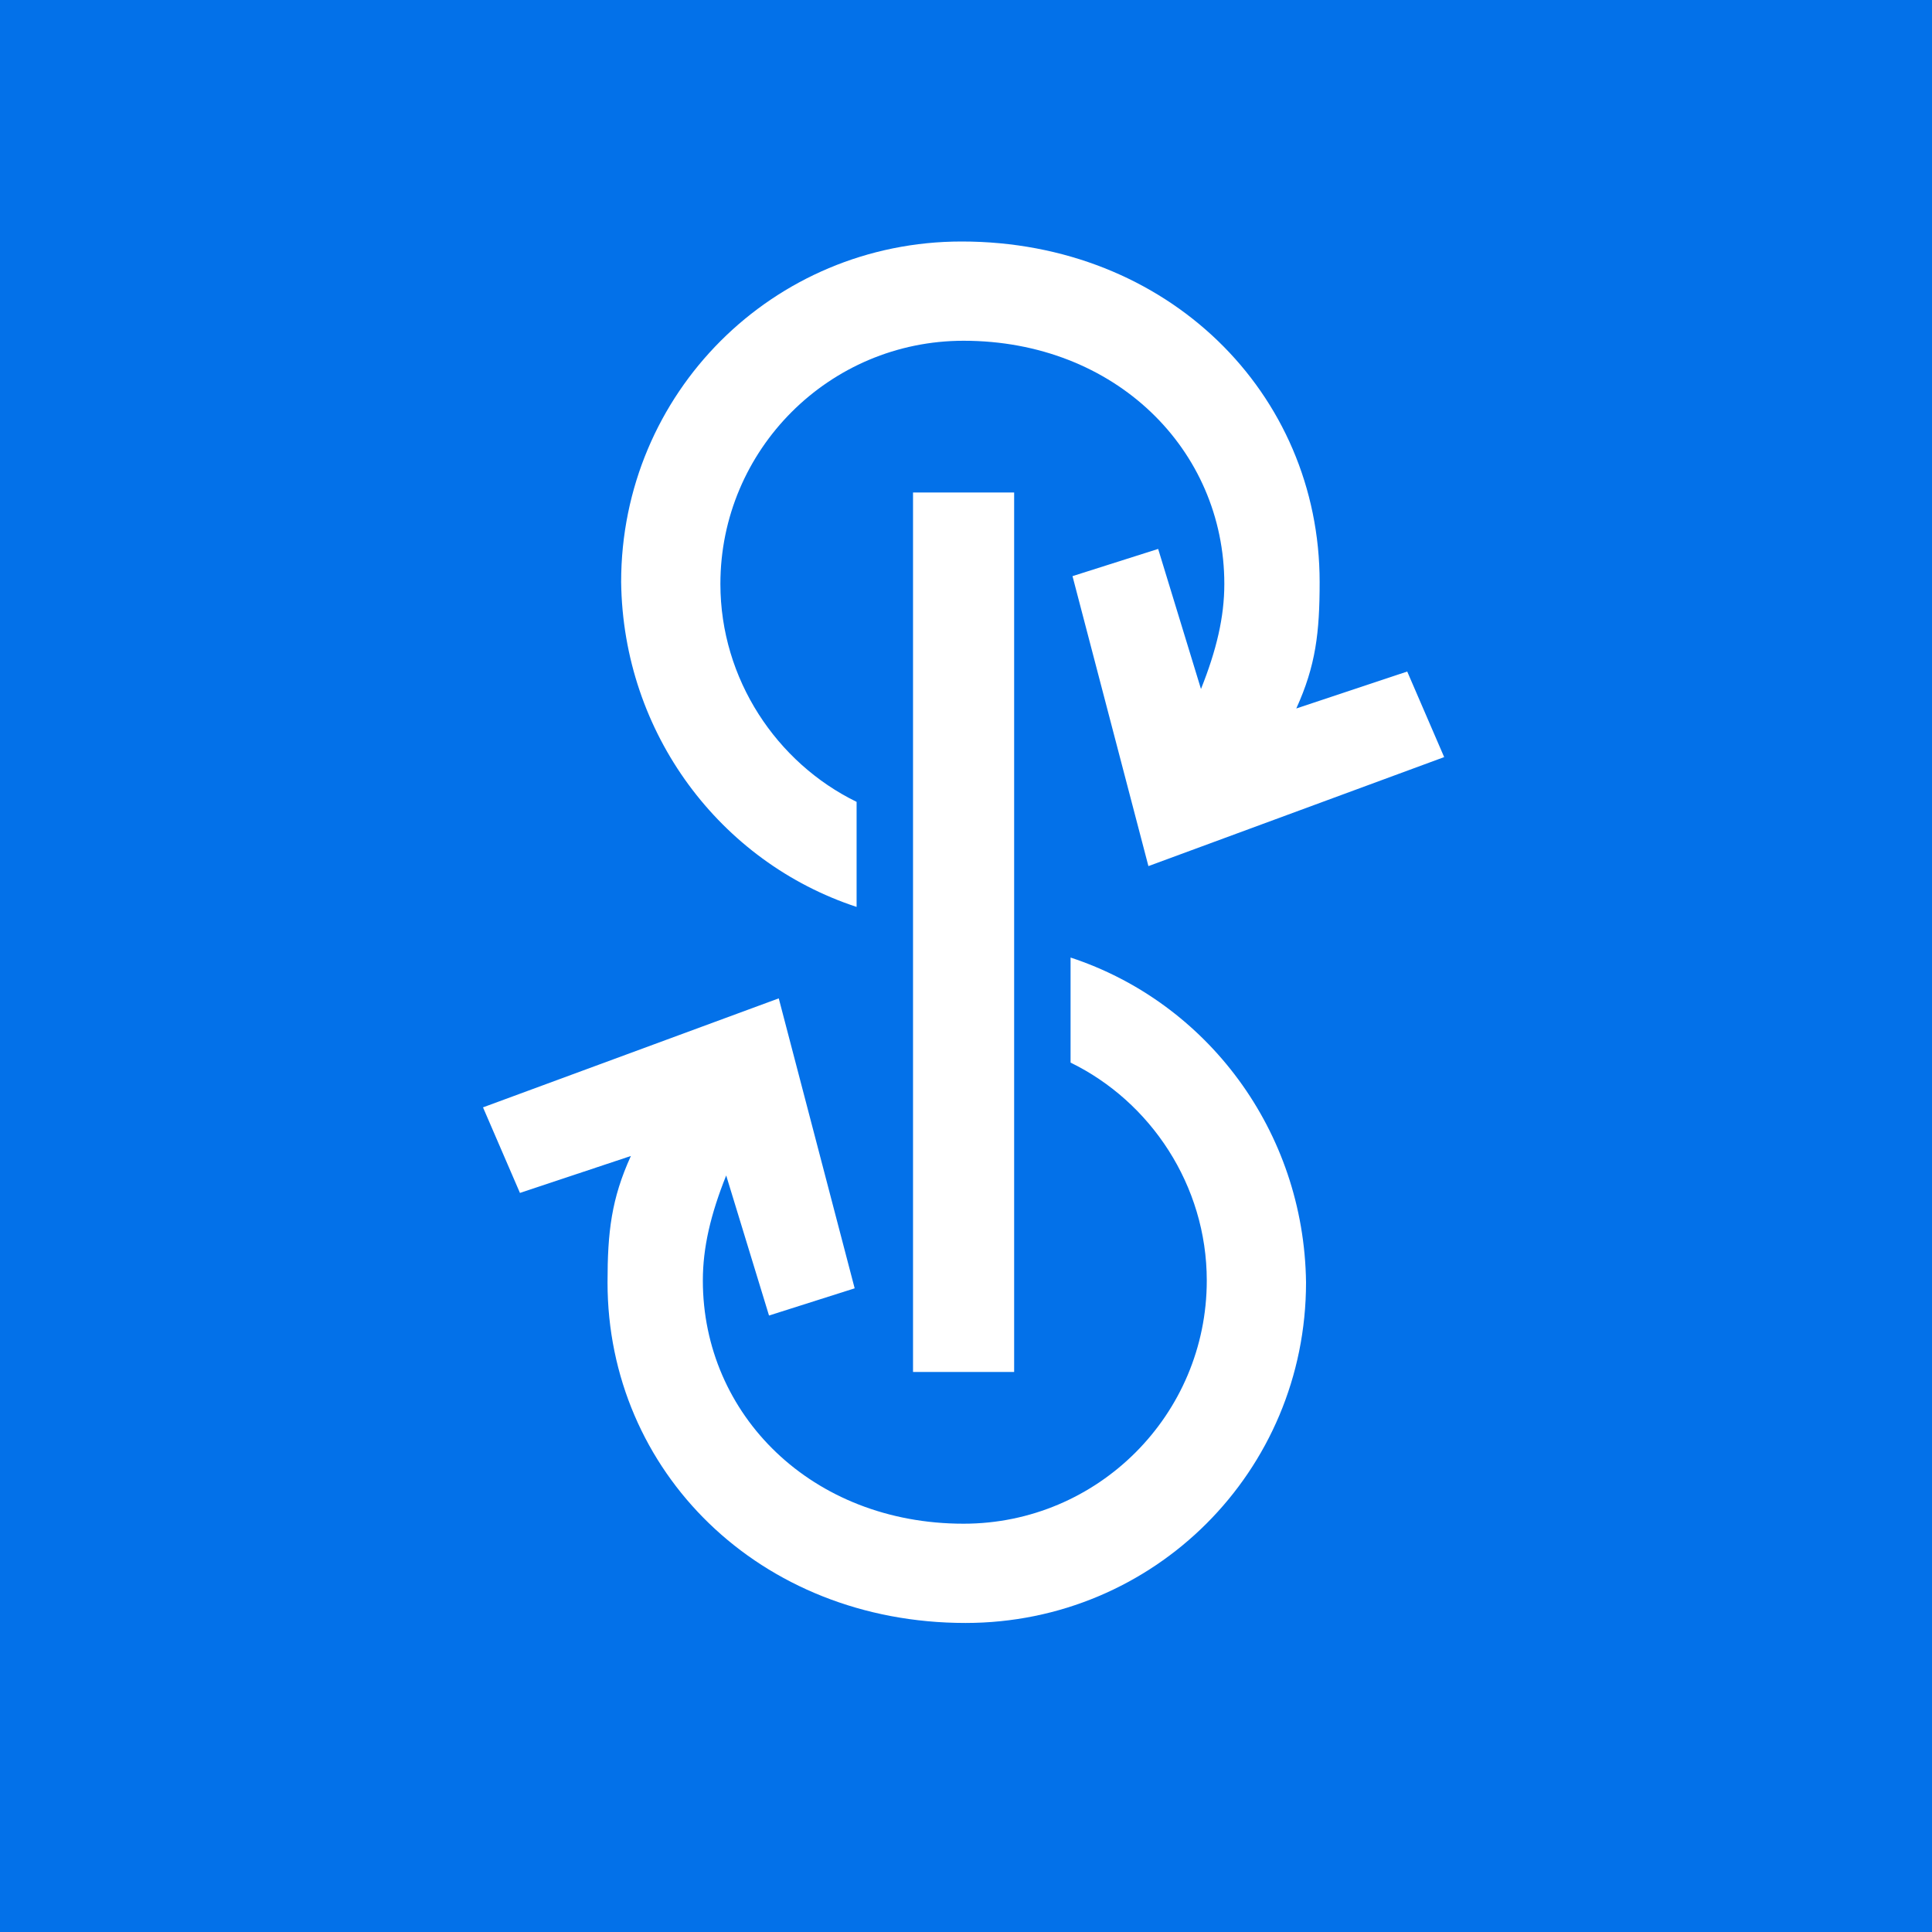 <svg viewBox="0 0 24 24" fill="none" xmlns="http://www.w3.org/2000/svg">
    <rect width="24" height="24" fill="#0371E9" />
    <path
        fill-rule="evenodd"
        clip-rule="evenodd"
        d="M11.342 6.118H12.598V17.043H11.342V6.118Z"
        fill="white"
    />
    <path
        fill-rule="evenodd"
        clip-rule="evenodd"
        d="M10.641 11.266V9.961C9.65 9.478 8.949 8.438 8.949 7.254C8.949 5.586 10.302 4.233 11.97 4.233C13.855 4.233 15.209 5.586 15.209 7.254C15.209 7.665 15.112 8.076 14.919 8.559L14.387 6.819L13.323 7.157L14.266 10.759L17.94 9.405L17.481 8.342L16.103 8.801C16.345 8.269 16.393 7.858 16.393 7.23C16.393 4.885 14.508 3 11.946 3C9.601 3 7.716 4.885 7.716 7.23C7.74 9.115 8.949 10.71 10.641 11.266Z"
        fill="white"
    />
    <path
        fill-rule="evenodd"
        clip-rule="evenodd"
        d="M13.299 11.895V13.2C14.29 13.683 14.991 14.723 14.991 15.907C14.991 17.575 13.638 18.928 11.97 18.928C10.085 18.928 8.731 17.575 8.731 15.907C8.731 15.496 8.828 15.085 9.021 14.602L9.553 16.342L10.617 16.004L9.674 12.402L6 13.756L6.459 14.819L7.837 14.36C7.595 14.892 7.547 15.303 7.547 15.931C7.547 18.276 9.432 20.161 11.994 20.161C14.339 20.161 16.224 18.276 16.224 15.931C16.2 14.046 14.991 12.451 13.299 11.895Z"
        fill="white"
    />
</svg>

